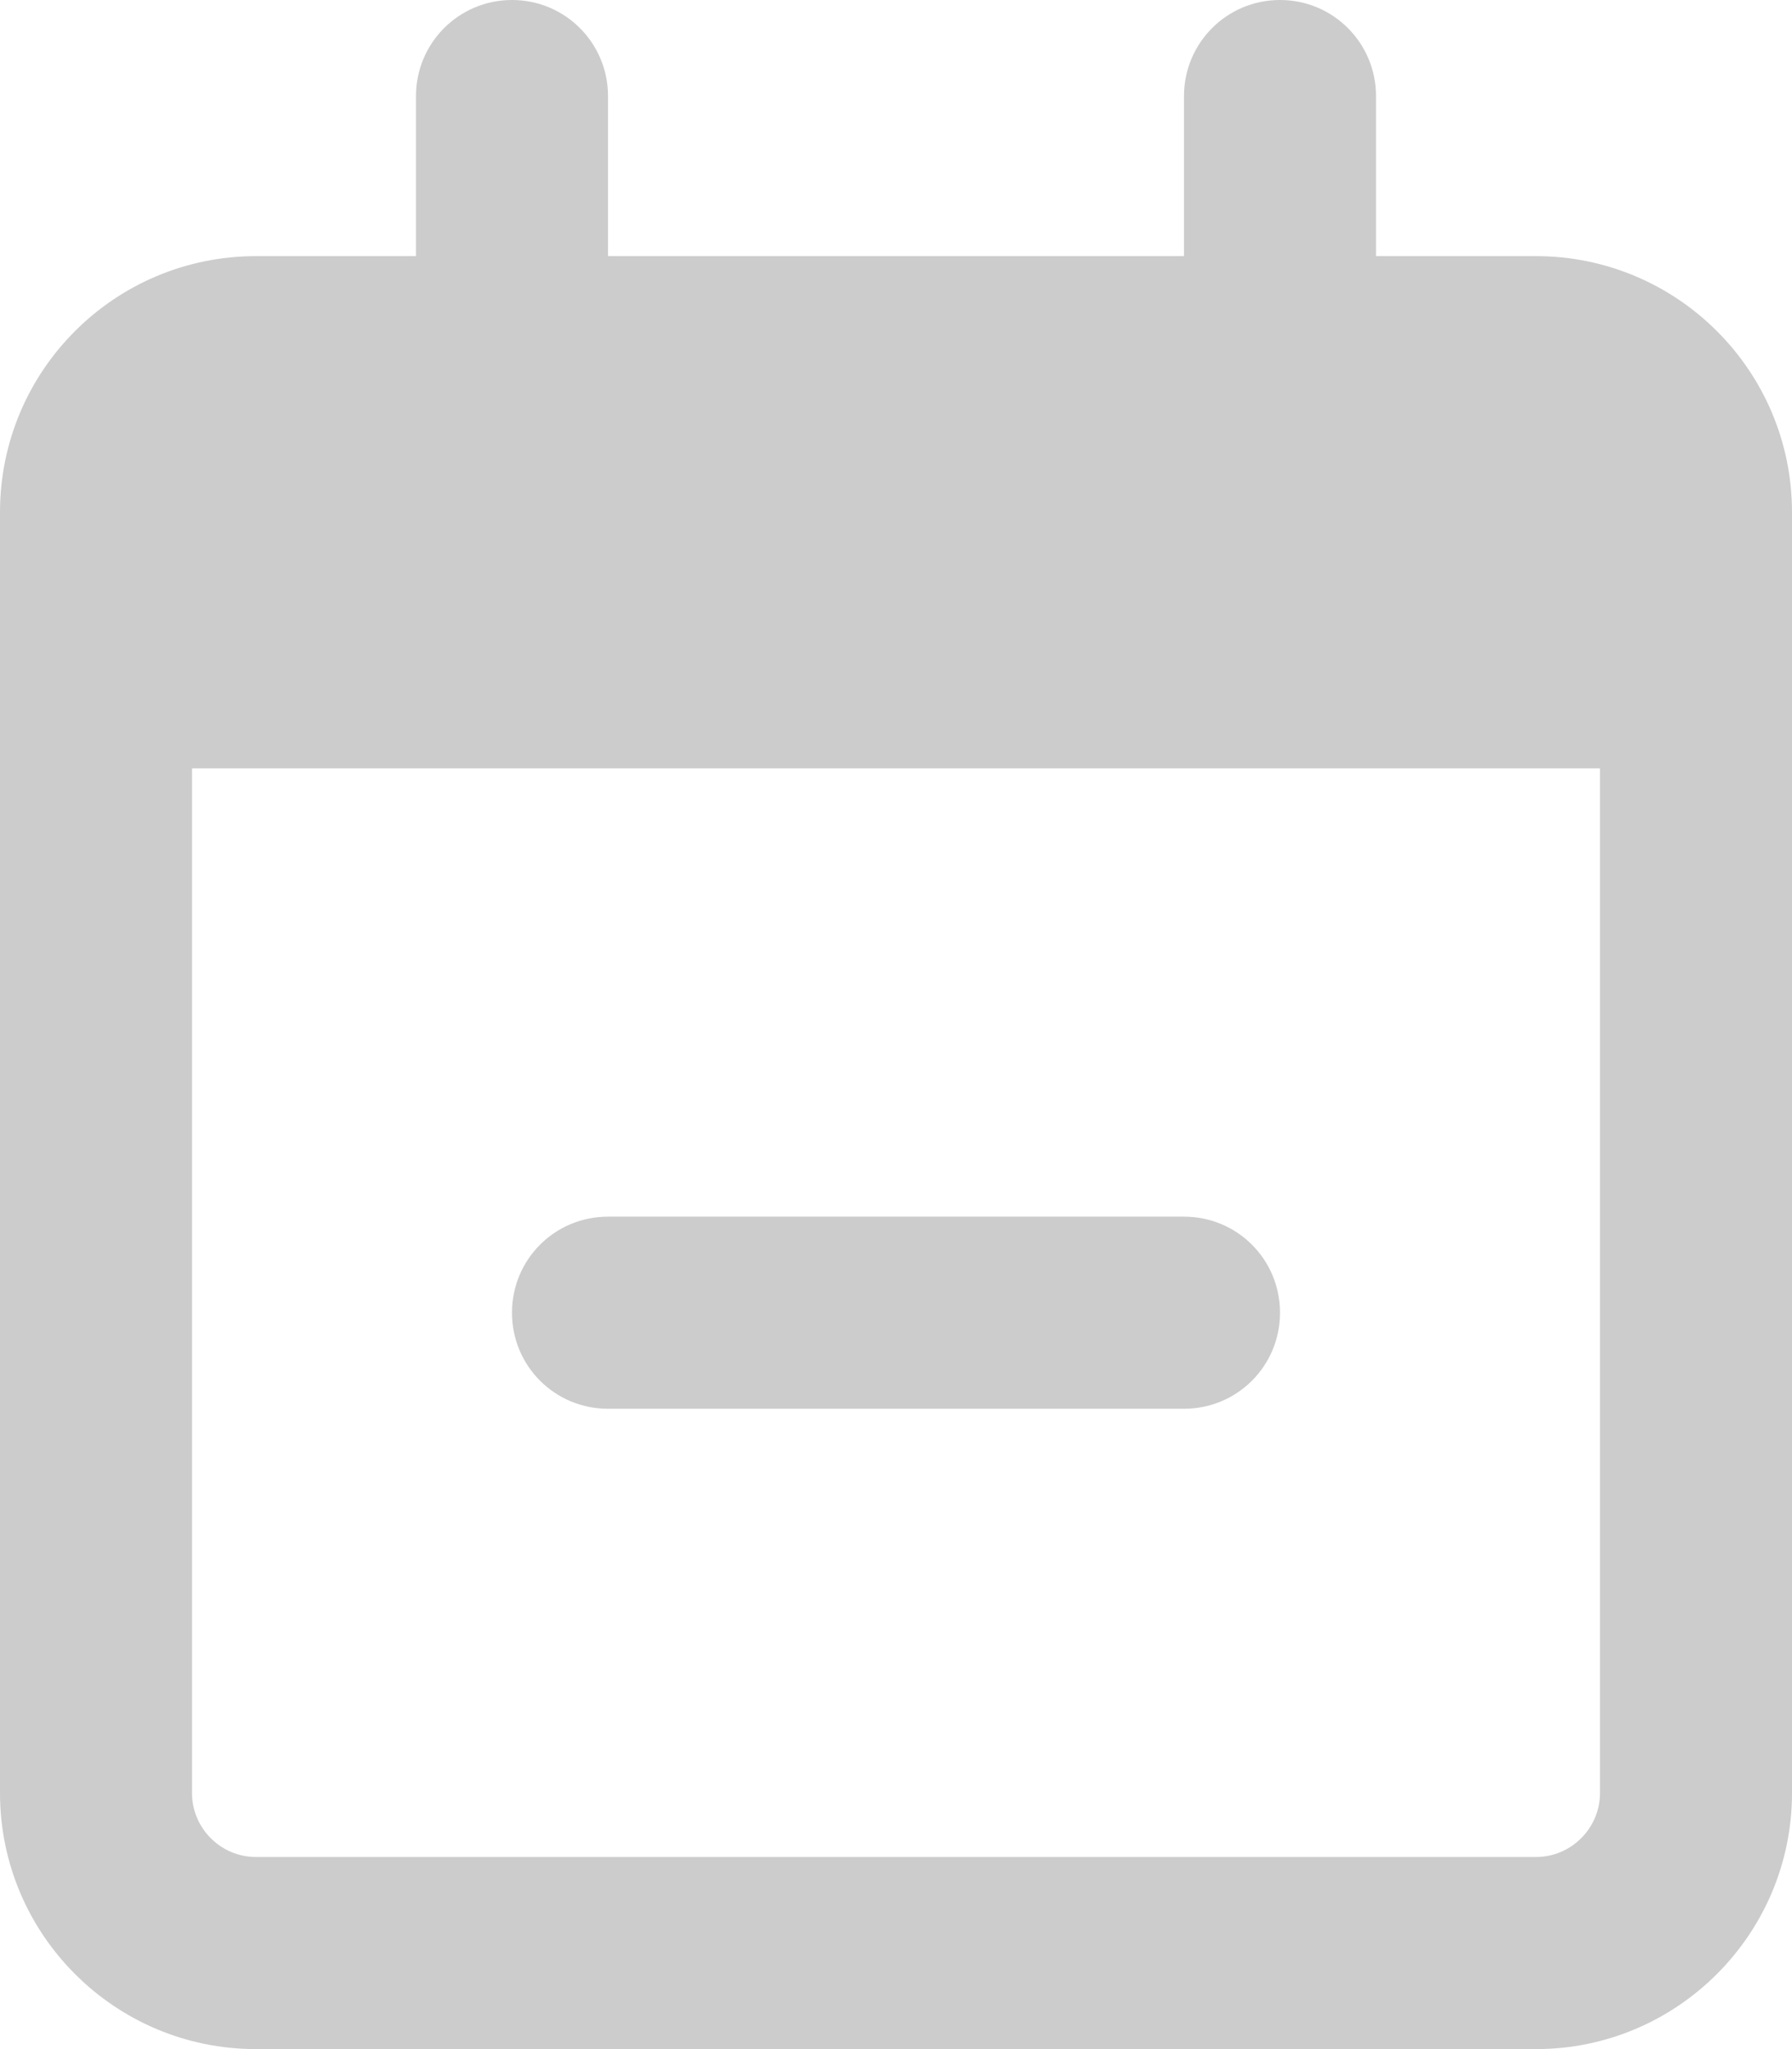 <?xml version="1.0" encoding="UTF-8" standalone="no"?>
<svg
   viewBox="0 0 14 16"
   version="1.1"
   id="svg847"
   width="14"
   height="16"
   fill="#CCCCCC"
   xmlns="http://www.w3.org/2000/svg"
   xmlns:svg="http://www.w3.org/2000/svg">
  <defs
     id="defs851" />
  <!--! Font Awesome Pro 6.2.1 by @fontawesome - https://fontawesome.com License - https://fontawesome.com/license (Commercial License) Copyright 2022 Fonticons, Inc. -->
  <path
     d="M 4.75,11 C 4.334,11 4,10.666 4,10.25 4,9.834 4.334,9.5 4.75,9.5 h 4.5 C 9.666,9.5 10,9.834 10,10.25 10,10.666 9.666,11 9.25,11 Z M 4,0 C 4.416,0 4.75,0.336 4.75,0.75 V 2 h 4.5 V 0.75 C 9.25,0.336 9.584,0 10,0 c 0.416,0 0.75,0.336 0.75,0.75 V 2 H 12 c 1.103,0 2,0.895 2,2 v 10 c 0,1.103 -0.897,2 -2,2 H 2 C 0.895,16 0,15.103 0,14 V 4 C 0,2.895 0.895,2 2,2 H 3.25 V 0.75 C 3.25,0.336 3.584,0 4,0 Z m 8.5,6 h -11 v 8 c 0,0.275 0.224,0.5 0.5,0.5 h 10 c 0.275,0 0.5,-0.225 0.5,-0.5 z"
     id="path845"
     style="stroke-width:0.031" />
</svg>
